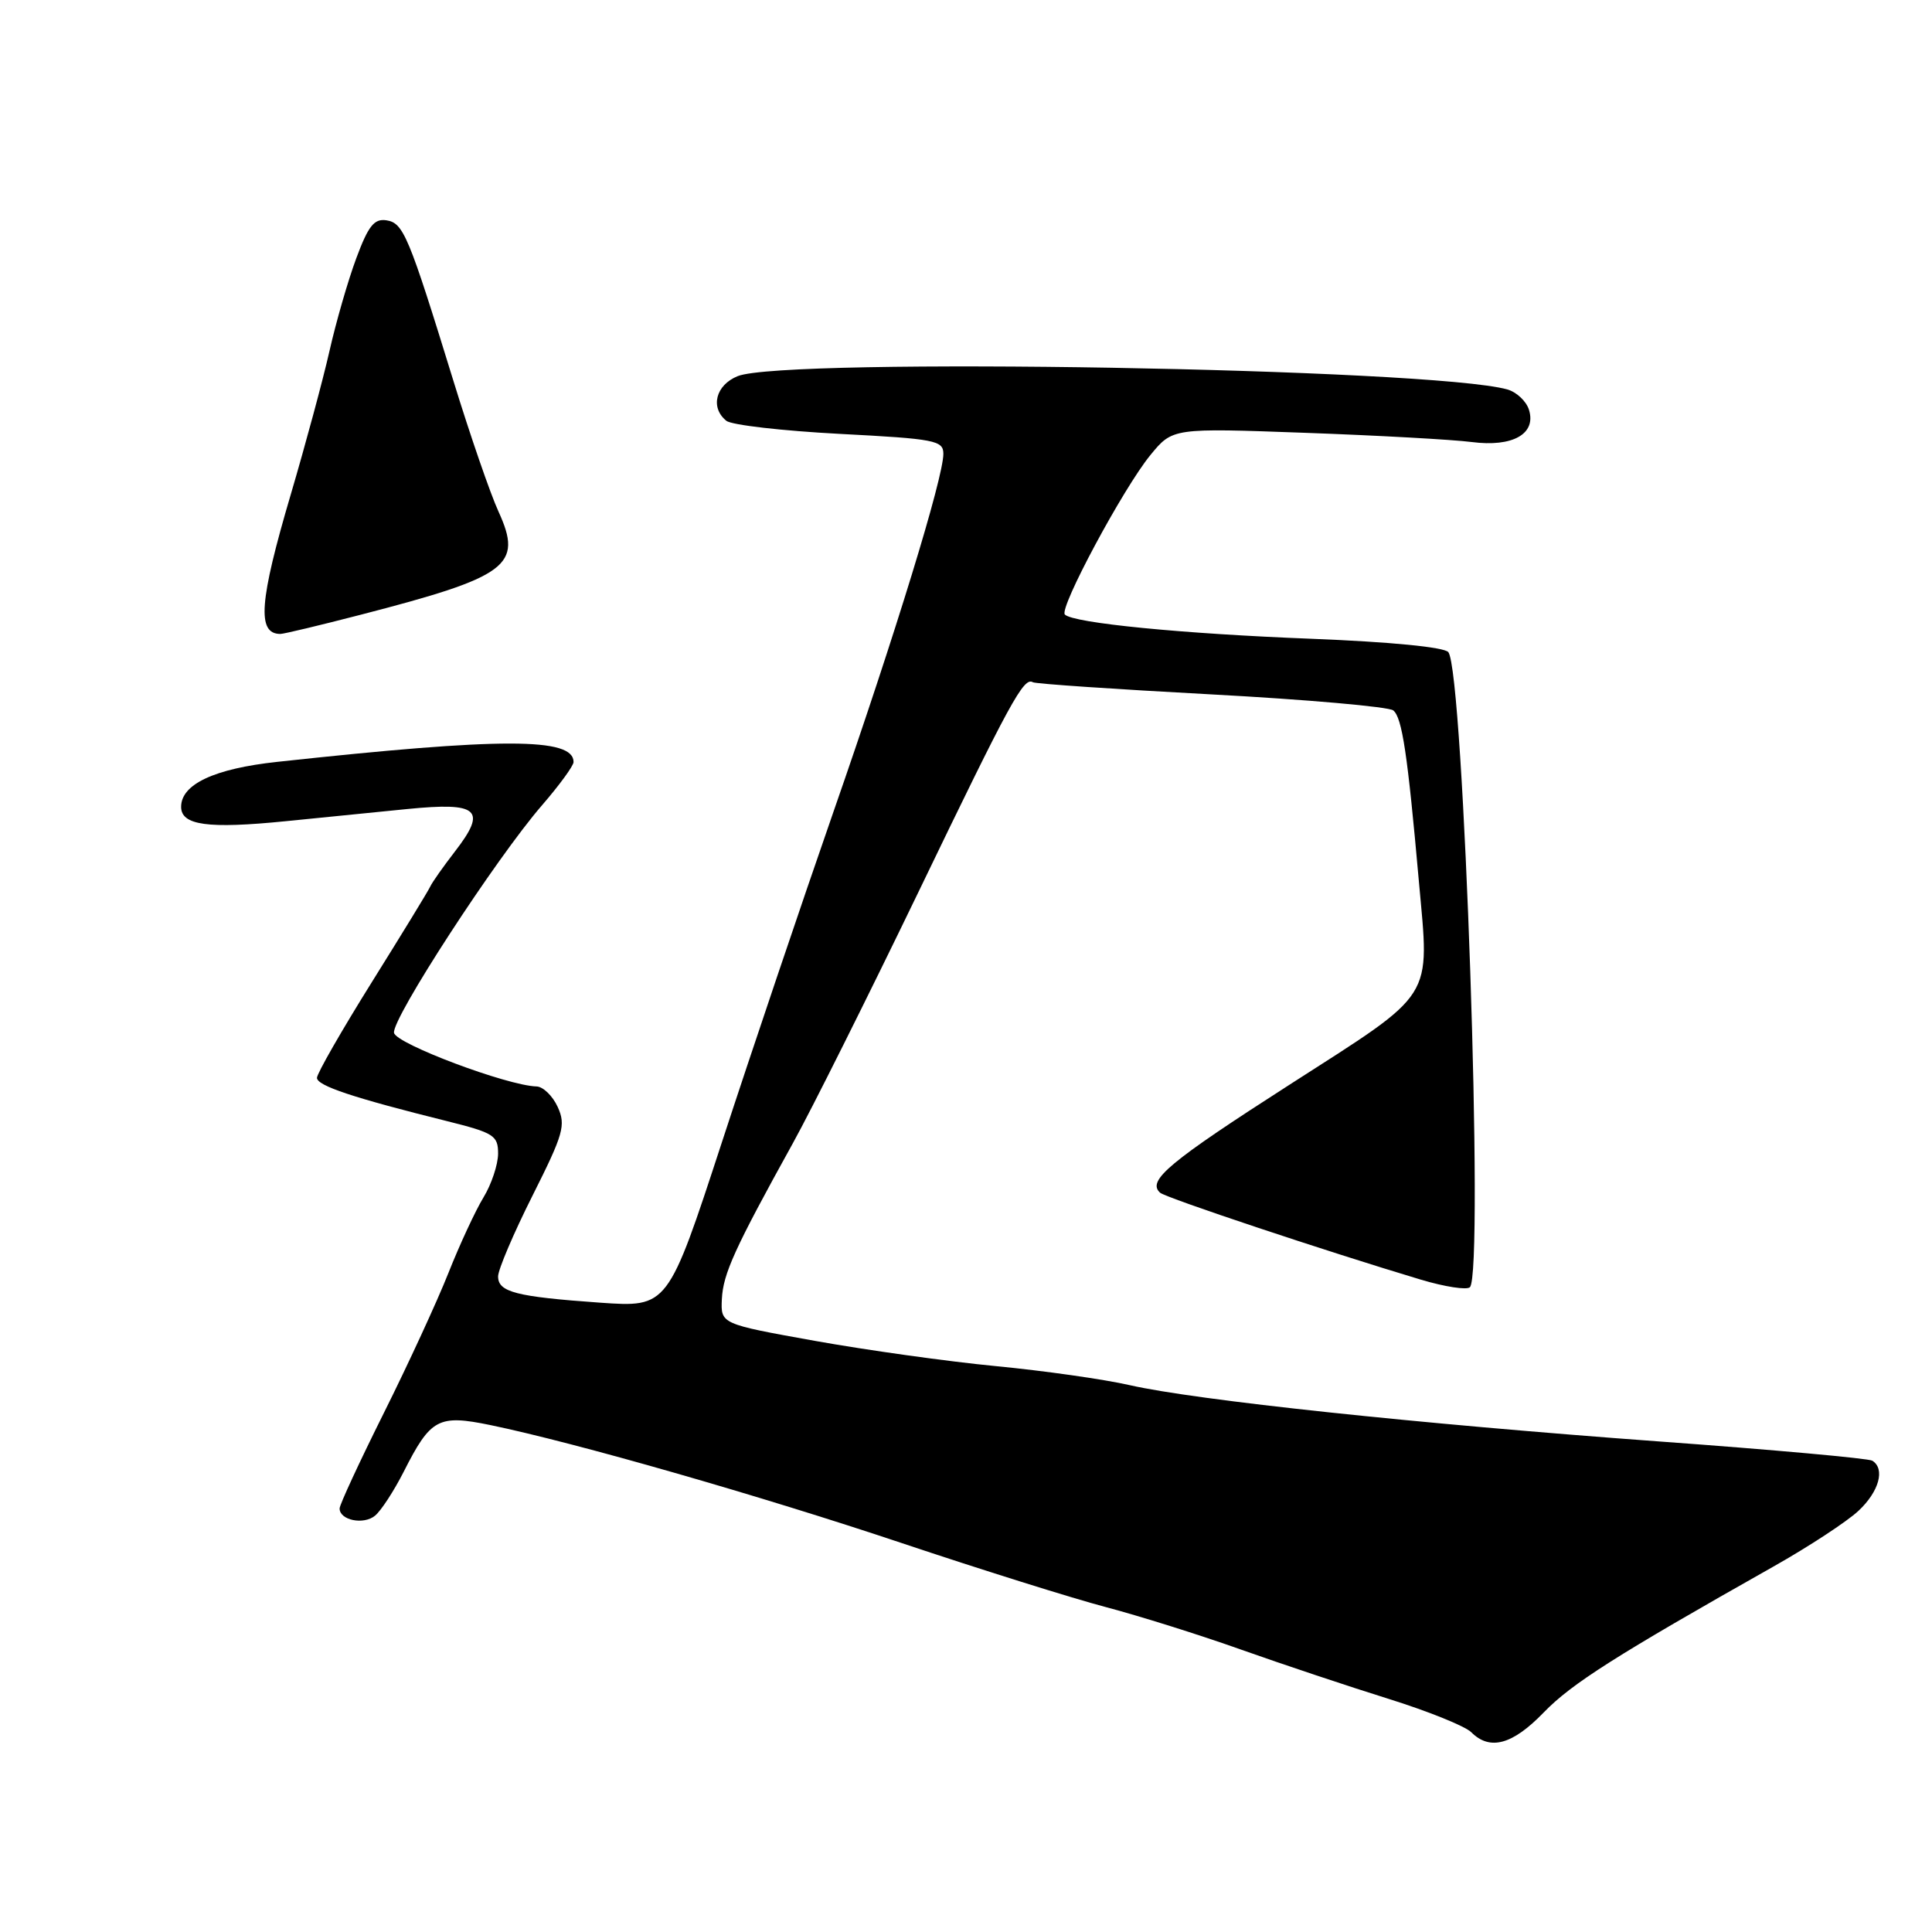 <?xml version="1.0" encoding="UTF-8" standalone="no"?>
<!DOCTYPE svg PUBLIC "-//W3C//DTD SVG 1.1//EN" "http://www.w3.org/Graphics/SVG/1.1/DTD/svg11.dtd" >
<svg xmlns="http://www.w3.org/2000/svg" xmlns:xlink="http://www.w3.org/1999/xlink" version="1.1" viewBox="0 0 256 256">
 <g >
 <path fill="currentColor"
d=" M 204.55 226.91 C 208.25 223.09 214.05 219.40 235.00 207.57 C 239.68 204.93 244.74 201.61 246.25 200.20 C 248.99 197.64 249.82 194.63 248.09 193.55 C 247.58 193.24 234.87 192.09 219.84 191.00 C 187.96 188.67 158.49 185.54 149.69 183.54 C 146.29 182.76 138.31 181.63 131.97 181.02 C 125.63 180.41 114.83 178.90 107.97 177.67 C 95.50 175.43 95.50 175.43 95.65 172.15 C 95.81 168.79 97.33 165.45 105.05 151.50 C 107.49 147.10 115.00 132.07 121.74 118.11 C 133.94 92.81 135.65 89.68 136.86 90.40 C 137.21 90.61 147.85 91.33 160.50 92.01 C 173.15 92.69 184.00 93.65 184.61 94.13 C 185.79 95.07 186.51 99.90 188.01 116.80 C 189.43 132.67 190.34 131.23 170.93 143.69 C 154.88 153.99 151.94 156.44 153.72 158.04 C 154.46 158.71 175.66 165.78 188.27 169.56 C 191.45 170.51 194.37 170.96 194.77 170.56 C 196.67 168.67 193.95 88.92 191.91 86.41 C 191.37 85.75 184.22 85.05 173.76 84.64 C 156.66 83.98 142.22 82.56 141.10 81.43 C 140.29 80.62 148.85 64.67 152.44 60.29 C 155.38 56.71 155.38 56.71 172.94 57.35 C 182.60 57.70 192.53 58.25 195.00 58.57 C 200.44 59.28 203.61 57.49 202.59 54.28 C 202.23 53.15 200.94 51.94 199.72 51.60 C 189.64 48.80 103.99 47.33 97.75 49.84 C 94.83 51.02 94.07 54.01 96.25 55.76 C 96.94 56.32 103.69 57.09 111.25 57.49 C 123.93 58.15 125.00 58.36 125.00 60.14 C 125.00 63.30 118.64 84.03 110.46 107.50 C 106.25 119.60 99.58 139.34 95.65 151.37 C 88.50 173.24 88.50 173.24 79.50 172.61 C 68.36 171.82 66.00 171.21 66.00 169.13 C 66.00 168.24 68.05 163.42 70.56 158.43 C 74.67 150.25 75.00 149.10 73.90 146.68 C 73.23 145.21 71.96 143.98 71.09 143.96 C 67.21 143.85 52.49 138.32 52.21 136.86 C 51.86 135.05 65.73 113.72 71.83 106.69 C 74.12 104.04 76.00 101.47 76.00 100.97 C 76.00 97.72 66.59 97.71 36.74 100.95 C 28.41 101.85 24.00 103.91 24.00 106.91 C 24.00 109.36 27.53 109.85 37.89 108.81 C 42.35 108.36 49.59 107.64 53.97 107.20 C 63.44 106.26 64.58 107.27 60.27 112.84 C 58.75 114.81 57.27 116.90 57.00 117.49 C 56.73 118.08 53.24 123.78 49.25 130.17 C 45.26 136.56 42.00 142.25 42.00 142.82 C 42.00 143.86 46.79 145.46 59.25 148.56 C 65.45 150.11 66.00 150.46 66.00 152.87 C 65.99 154.32 65.12 156.93 64.06 158.67 C 63.00 160.41 60.91 164.91 59.42 168.67 C 57.93 172.43 54.08 180.78 50.86 187.23 C 47.64 193.69 45.00 199.38 45.00 199.88 C 45.00 201.44 48.19 202.09 49.70 200.83 C 50.50 200.17 52.21 197.54 53.50 195.00 C 57.07 187.95 58.08 187.41 64.98 188.83 C 76.27 191.17 100.71 198.18 119.50 204.47 C 129.95 207.97 142.10 211.78 146.50 212.94 C 150.90 214.10 159.00 216.64 164.50 218.60 C 170.00 220.55 178.78 223.48 184.00 225.11 C 189.22 226.74 194.16 228.73 194.96 229.54 C 197.43 232.00 200.41 231.19 204.55 226.91 Z  M 47.74 81.47 C 67.36 76.40 69.32 74.94 66.06 67.80 C 64.97 65.43 62.29 57.65 60.09 50.50 C 54.12 31.12 53.46 29.54 51.19 29.19 C 49.58 28.95 48.80 29.94 47.22 34.19 C 46.13 37.11 44.53 42.65 43.66 46.50 C 42.79 50.35 40.48 58.89 38.54 65.48 C 34.34 79.70 34.02 84.00 37.15 84.00 C 37.61 84.00 42.37 82.86 47.74 81.47 Z "/>
</g>
</svg>
